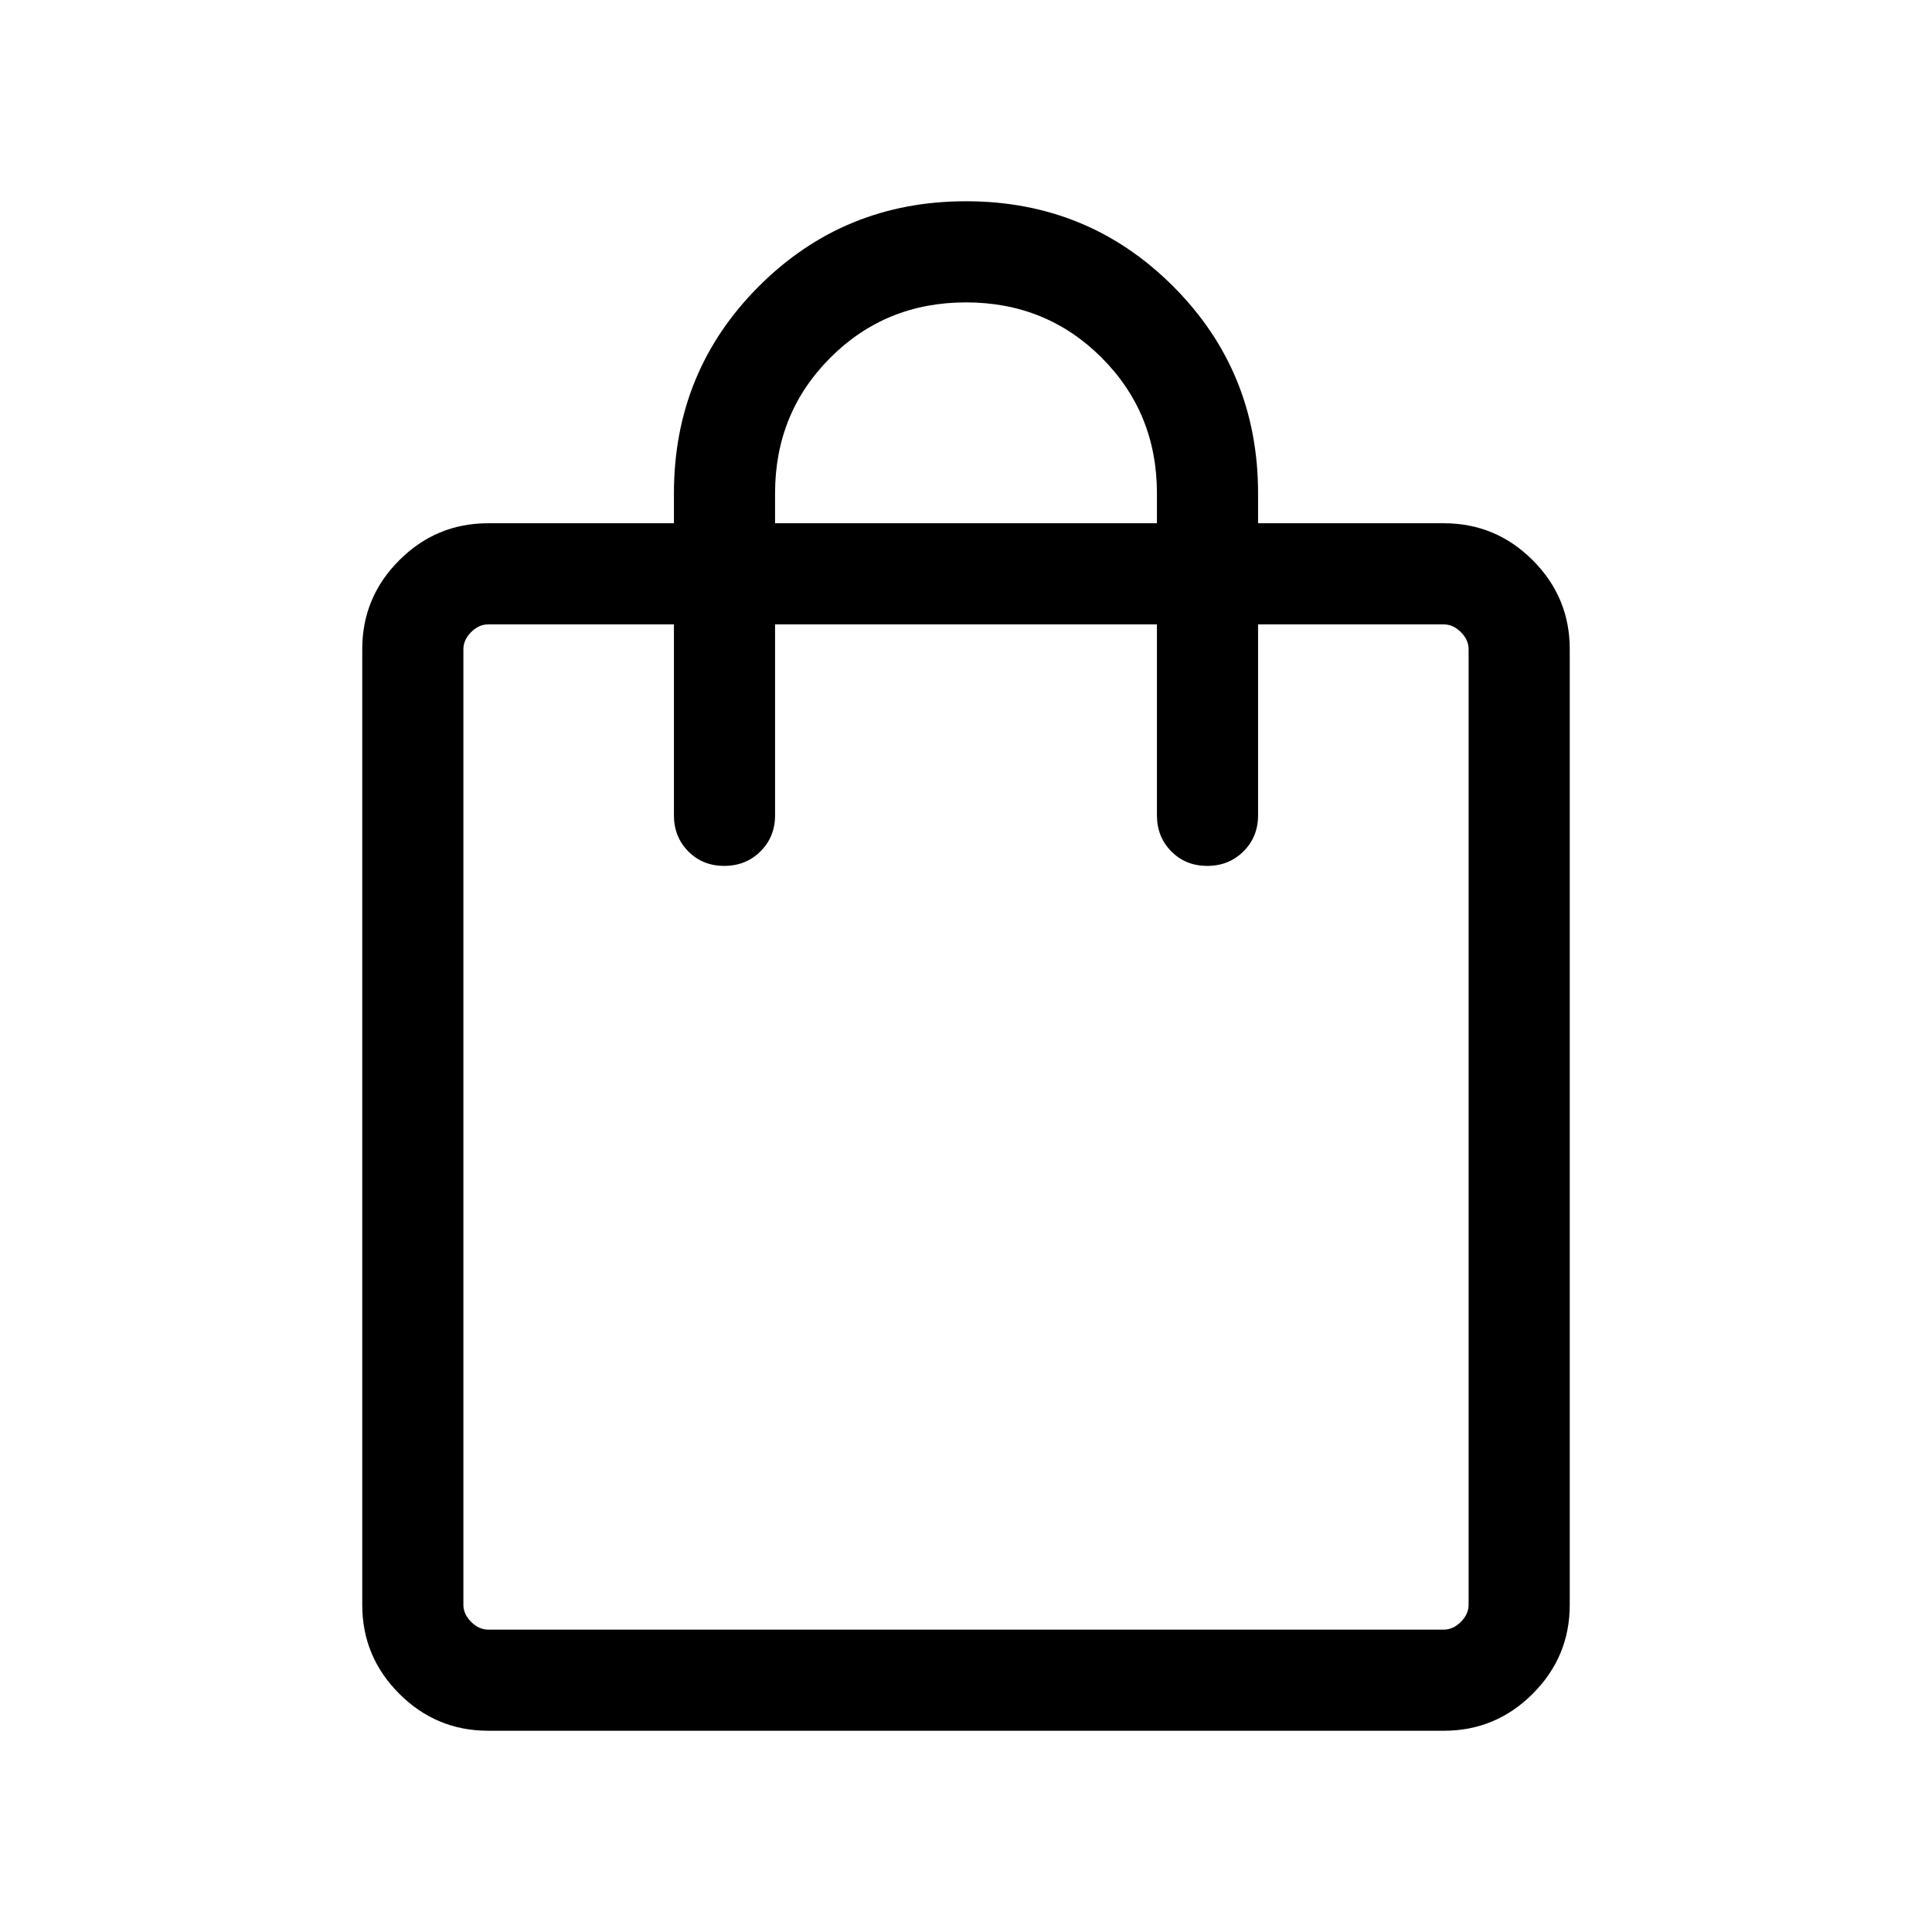 <svg xmlns="http://www.w3.org/2000/svg" height="40" viewBox="0 -960 960 960" width="40"><path d="M242.565-100.001q-25.788 0-44.176-18.388t-18.388-44.176v-474.87q0-25.788 18.388-44.176t44.176-18.388h92.308v-14.872q0-60.666 42.23-102.897Q419.334-859.999 480-859.999q60.666 0 102.897 42.231 42.23 42.231 42.23 102.897v14.872h92.308q25.788 0 44.176 18.388t18.388 44.176v474.87q0 25.788-18.388 44.176t-44.176 18.388h-474.87Zm0-50.255h474.87q4.616 0 8.462-3.847 3.847-3.846 3.847-8.462v-474.87q0-4.616-3.847-8.462-3.846-3.847-8.462-3.847h-92.308v94.873q0 10.698-7.249 17.913-7.249 7.214-17.999 7.214t-17.878-7.214q-7.128-7.215-7.128-17.913v-94.873H385.127v94.873q0 10.698-7.249 17.913-7.249 7.214-17.999 7.214t-17.878-7.214q-7.128-7.215-7.128-17.913v-94.873h-92.308q-4.616 0-8.462 3.847-3.847 3.846-3.847 8.462v474.87q0 4.616 3.847 8.462 3.846 3.847 8.462 3.847Zm142.562-549.743h189.746v-14.872q0-39.923-27.475-67.398-27.475-27.475-67.398-27.475-39.923 0-67.398 27.475-27.475 27.475-27.475 67.398v14.872ZM230.256-150.256v-499.488 499.488Z"/></svg>